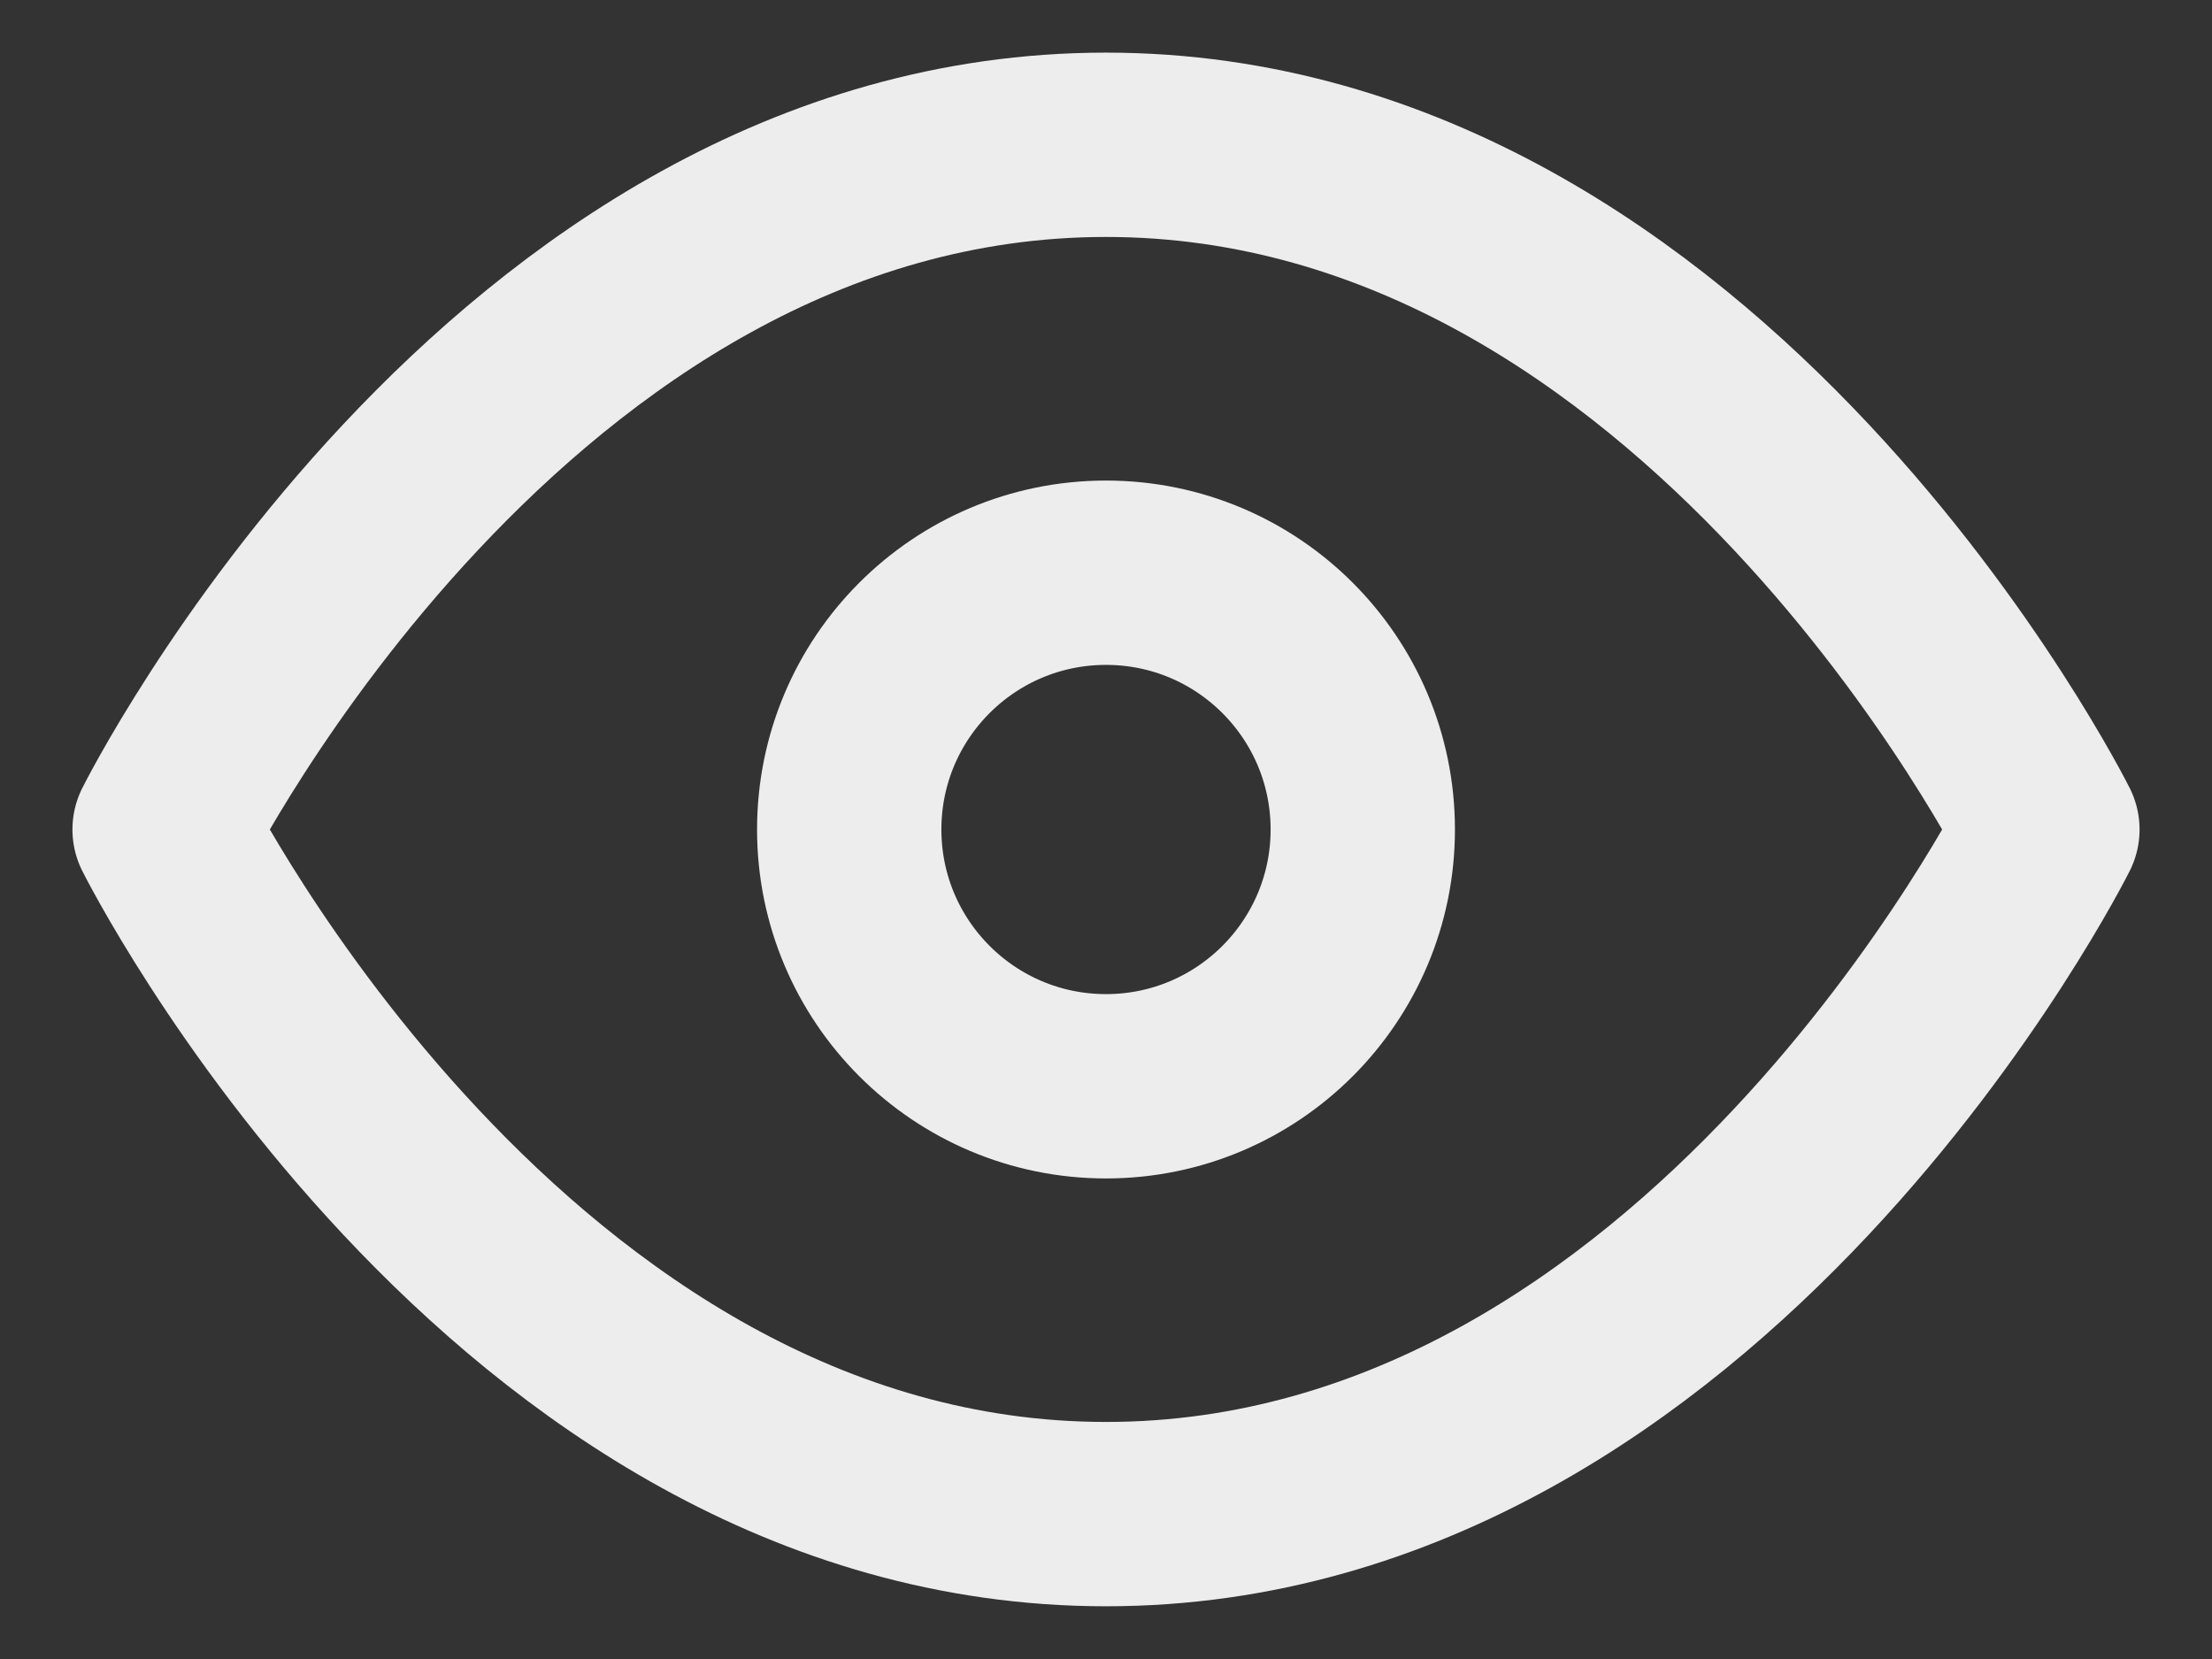 <svg width="24" height="18" viewBox="0 0 24 18" fill="none" xmlns="http://www.w3.org/2000/svg">
<rect x="0" y="0" width="24" height="18" fill="#333333" stroke="none"/>
<path d="M1.786 9C1.786 9 5.5 1.571 12 1.571C18.5 1.571 22.214 9 22.214 9C22.214 9 18.5 16.428 12 16.428C5.5 16.428 1.786 9 1.786 9Z" stroke="#EDEDED" stroke-width="2" stroke-linecap="round" stroke-linejoin="round"/>
<path d="M12 11.786C13.539 11.786 14.786 10.538 14.786 9C14.786 7.461 13.539 6.214 12 6.214C10.461 6.214 9.214 7.461 9.214 9C9.214 10.538 10.461 11.786 12 11.786Z" stroke="#EDEDED" stroke-width="2" stroke-linecap="round" stroke-linejoin="round"/>
</svg>
